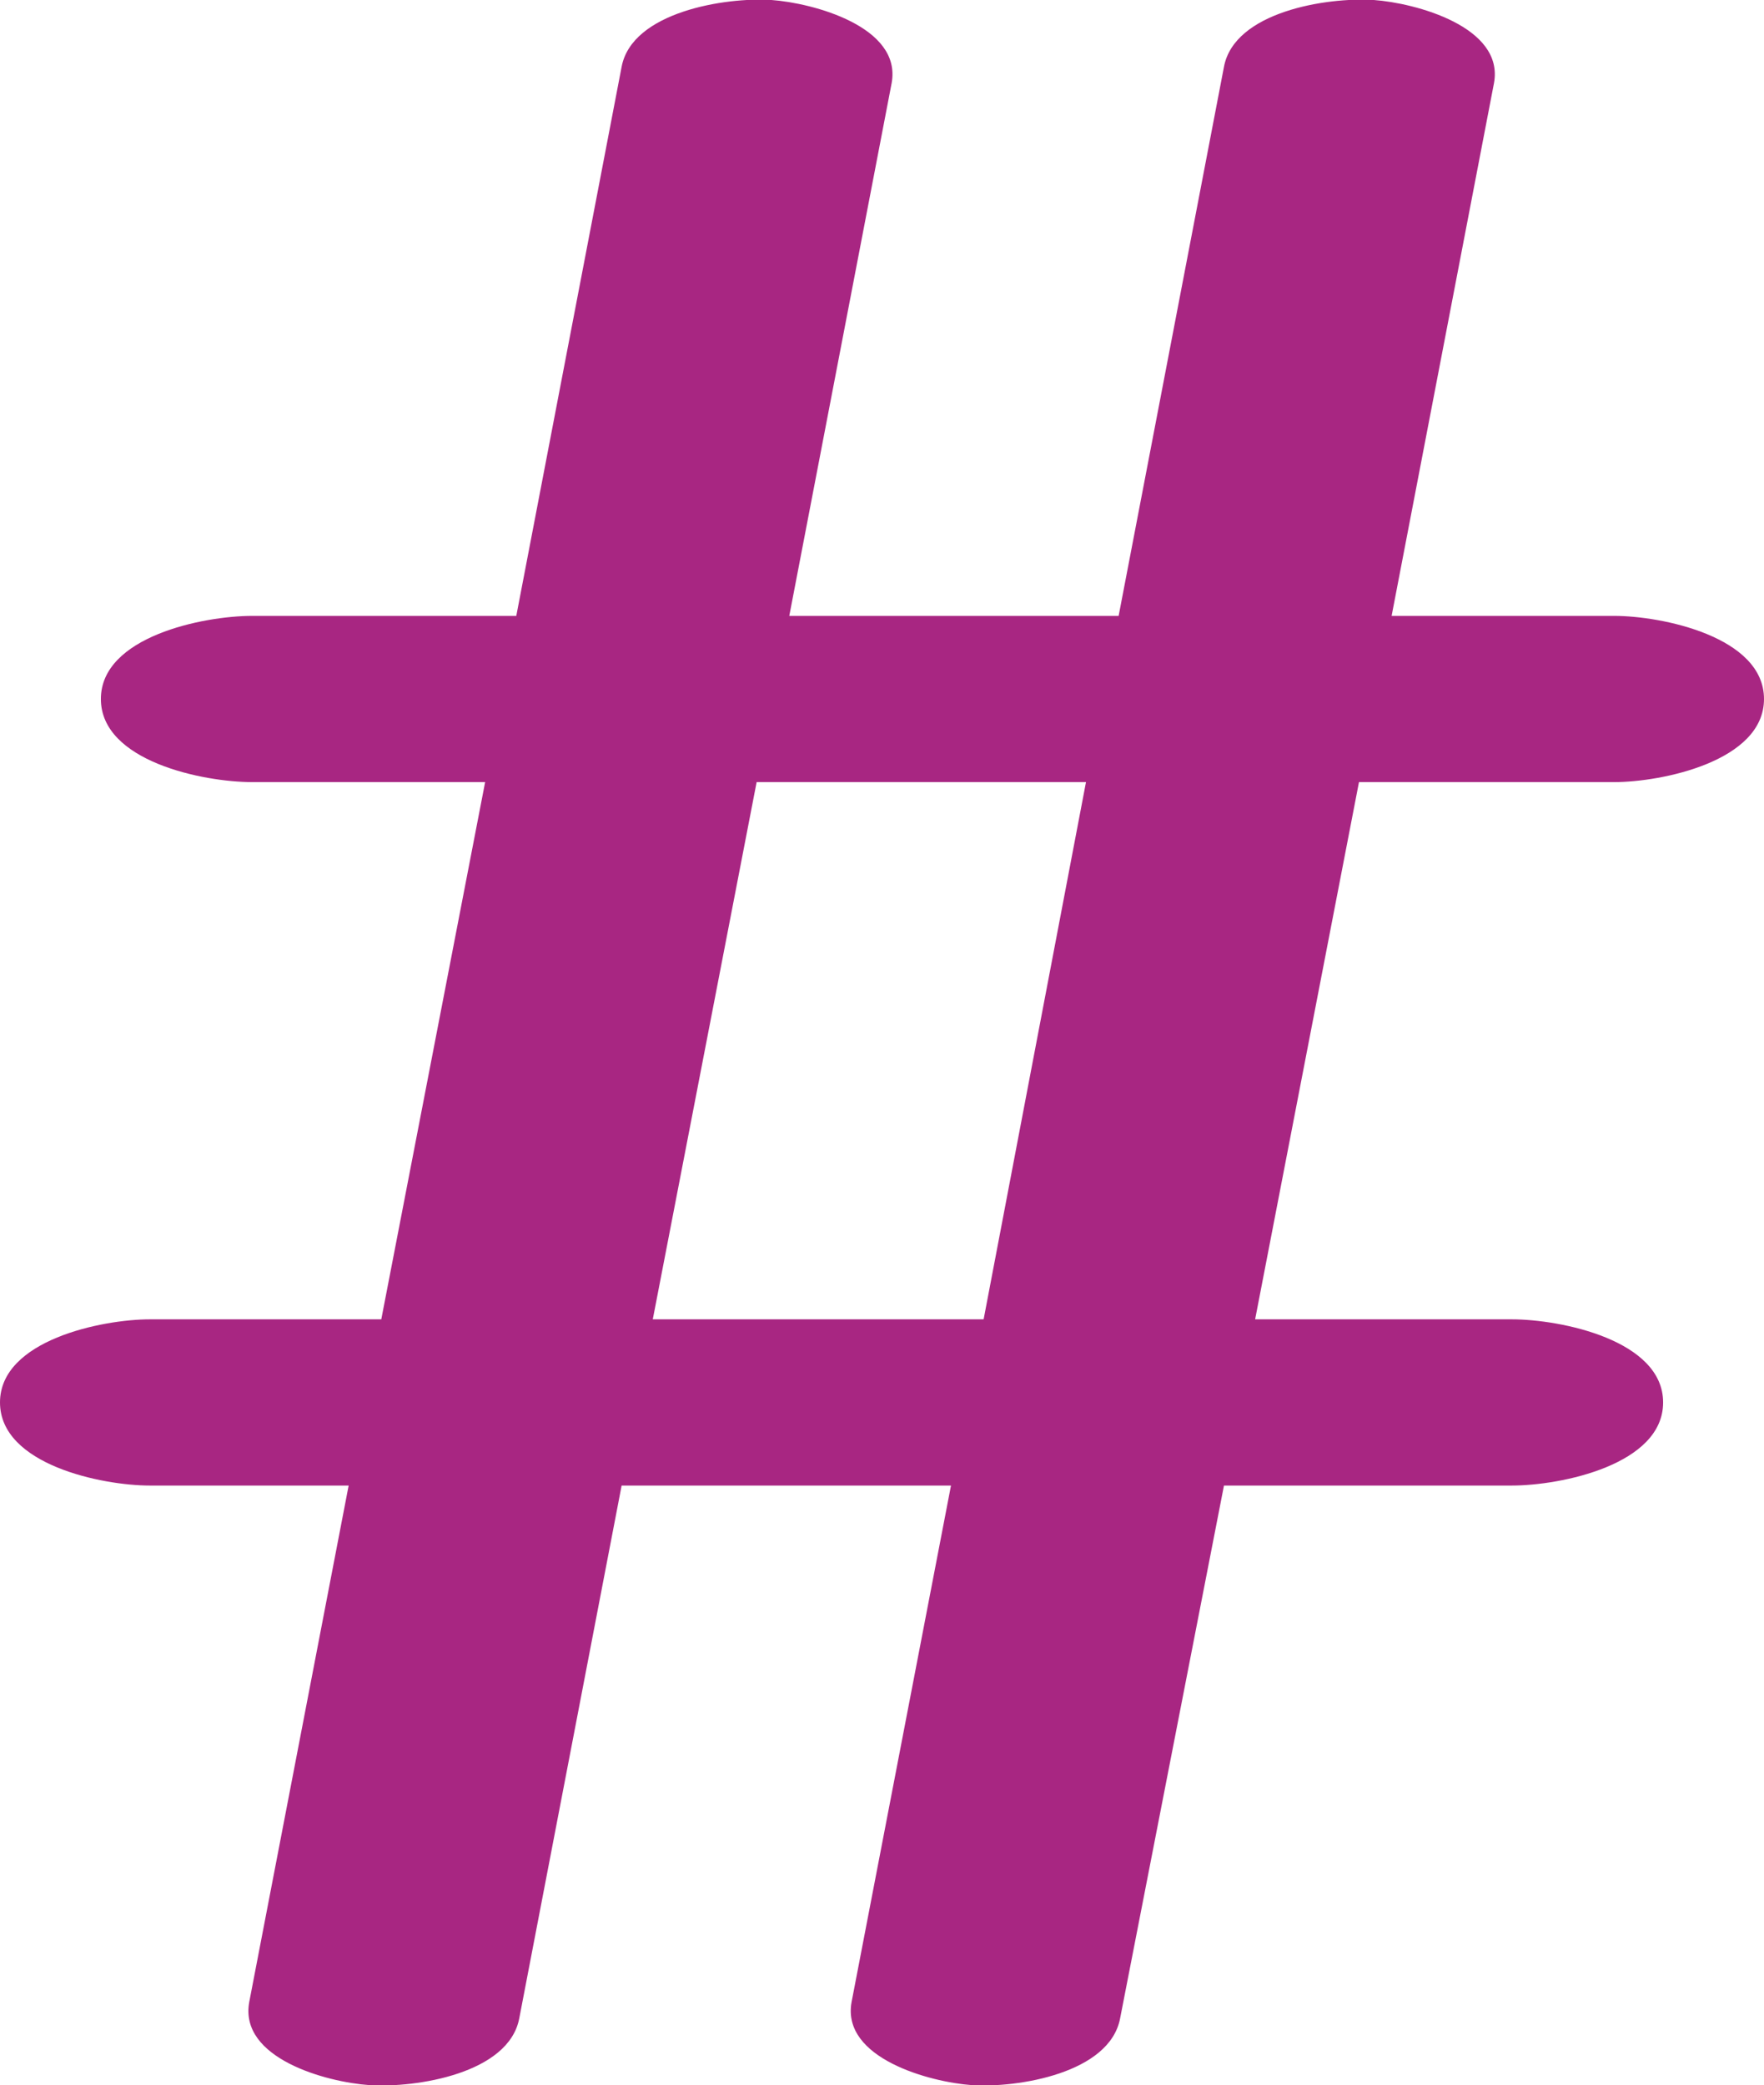 <?xml version="1.0" encoding="UTF-8"?>
<!DOCTYPE svg PUBLIC "-//W3C//DTD SVG 1.1//EN" "http://www.w3.org/Graphics/SVG/1.1/DTD/svg11.dtd">
<!-- Creator: CorelDRAW X8 -->
<svg xmlns="http://www.w3.org/2000/svg" xml:space="preserve" width="1189px" height="1405px" version="1.1" style="shape-rendering:geometricPrecision; text-rendering:geometricPrecision; image-rendering:optimizeQuality; fill-rule:evenodd; clip-rule:evenodd"
viewBox="0 0 1189 1405"
 xmlns:xlink="http://www.w3.org/1999/xlink">
 <defs>
  <style type="text/css">
   <![CDATA[
    .fil0 {fill:#A82682;fill-rule:nonzero}
   ]]>
  </style>
 </defs>
 <g id="Layer_x0020_1">
  <path class="fil0" d="M170 527c-33,0 -102,-14 -102,-56 0,-42 69,-56 102,-56l178 0 71 -370c7,-37 70,-47 101,-45 28,2 88,18 81,56l-69 359 222 0 71 -370c7,-37 69,-47 101,-45 28,2 88,18 81,56l-69 359 150 0c32,0 101,14 101,56 0,42 -69,56 -101,56l-172 0 -70 362 173 0c33,0 102,14 102,56 0,42 -69,56 -102,56l-194 0 -70 359c-7,37 -69,47 -100,45 -28,-2 -88,-18 -81,-56l67 -348 -222 0 -69 359c-7,37 -69,47 -101,45 -29,-2 -88,-18 -81,-56l67 -348 -134 0c-32,0 -101,-14 -101,-56 0,-42 69,-56 101,-56l156 0 70 -362 -157 0zm270 362l223 0 69 -362 -222 0 -70 362z"/>
 </g>
</svg>
